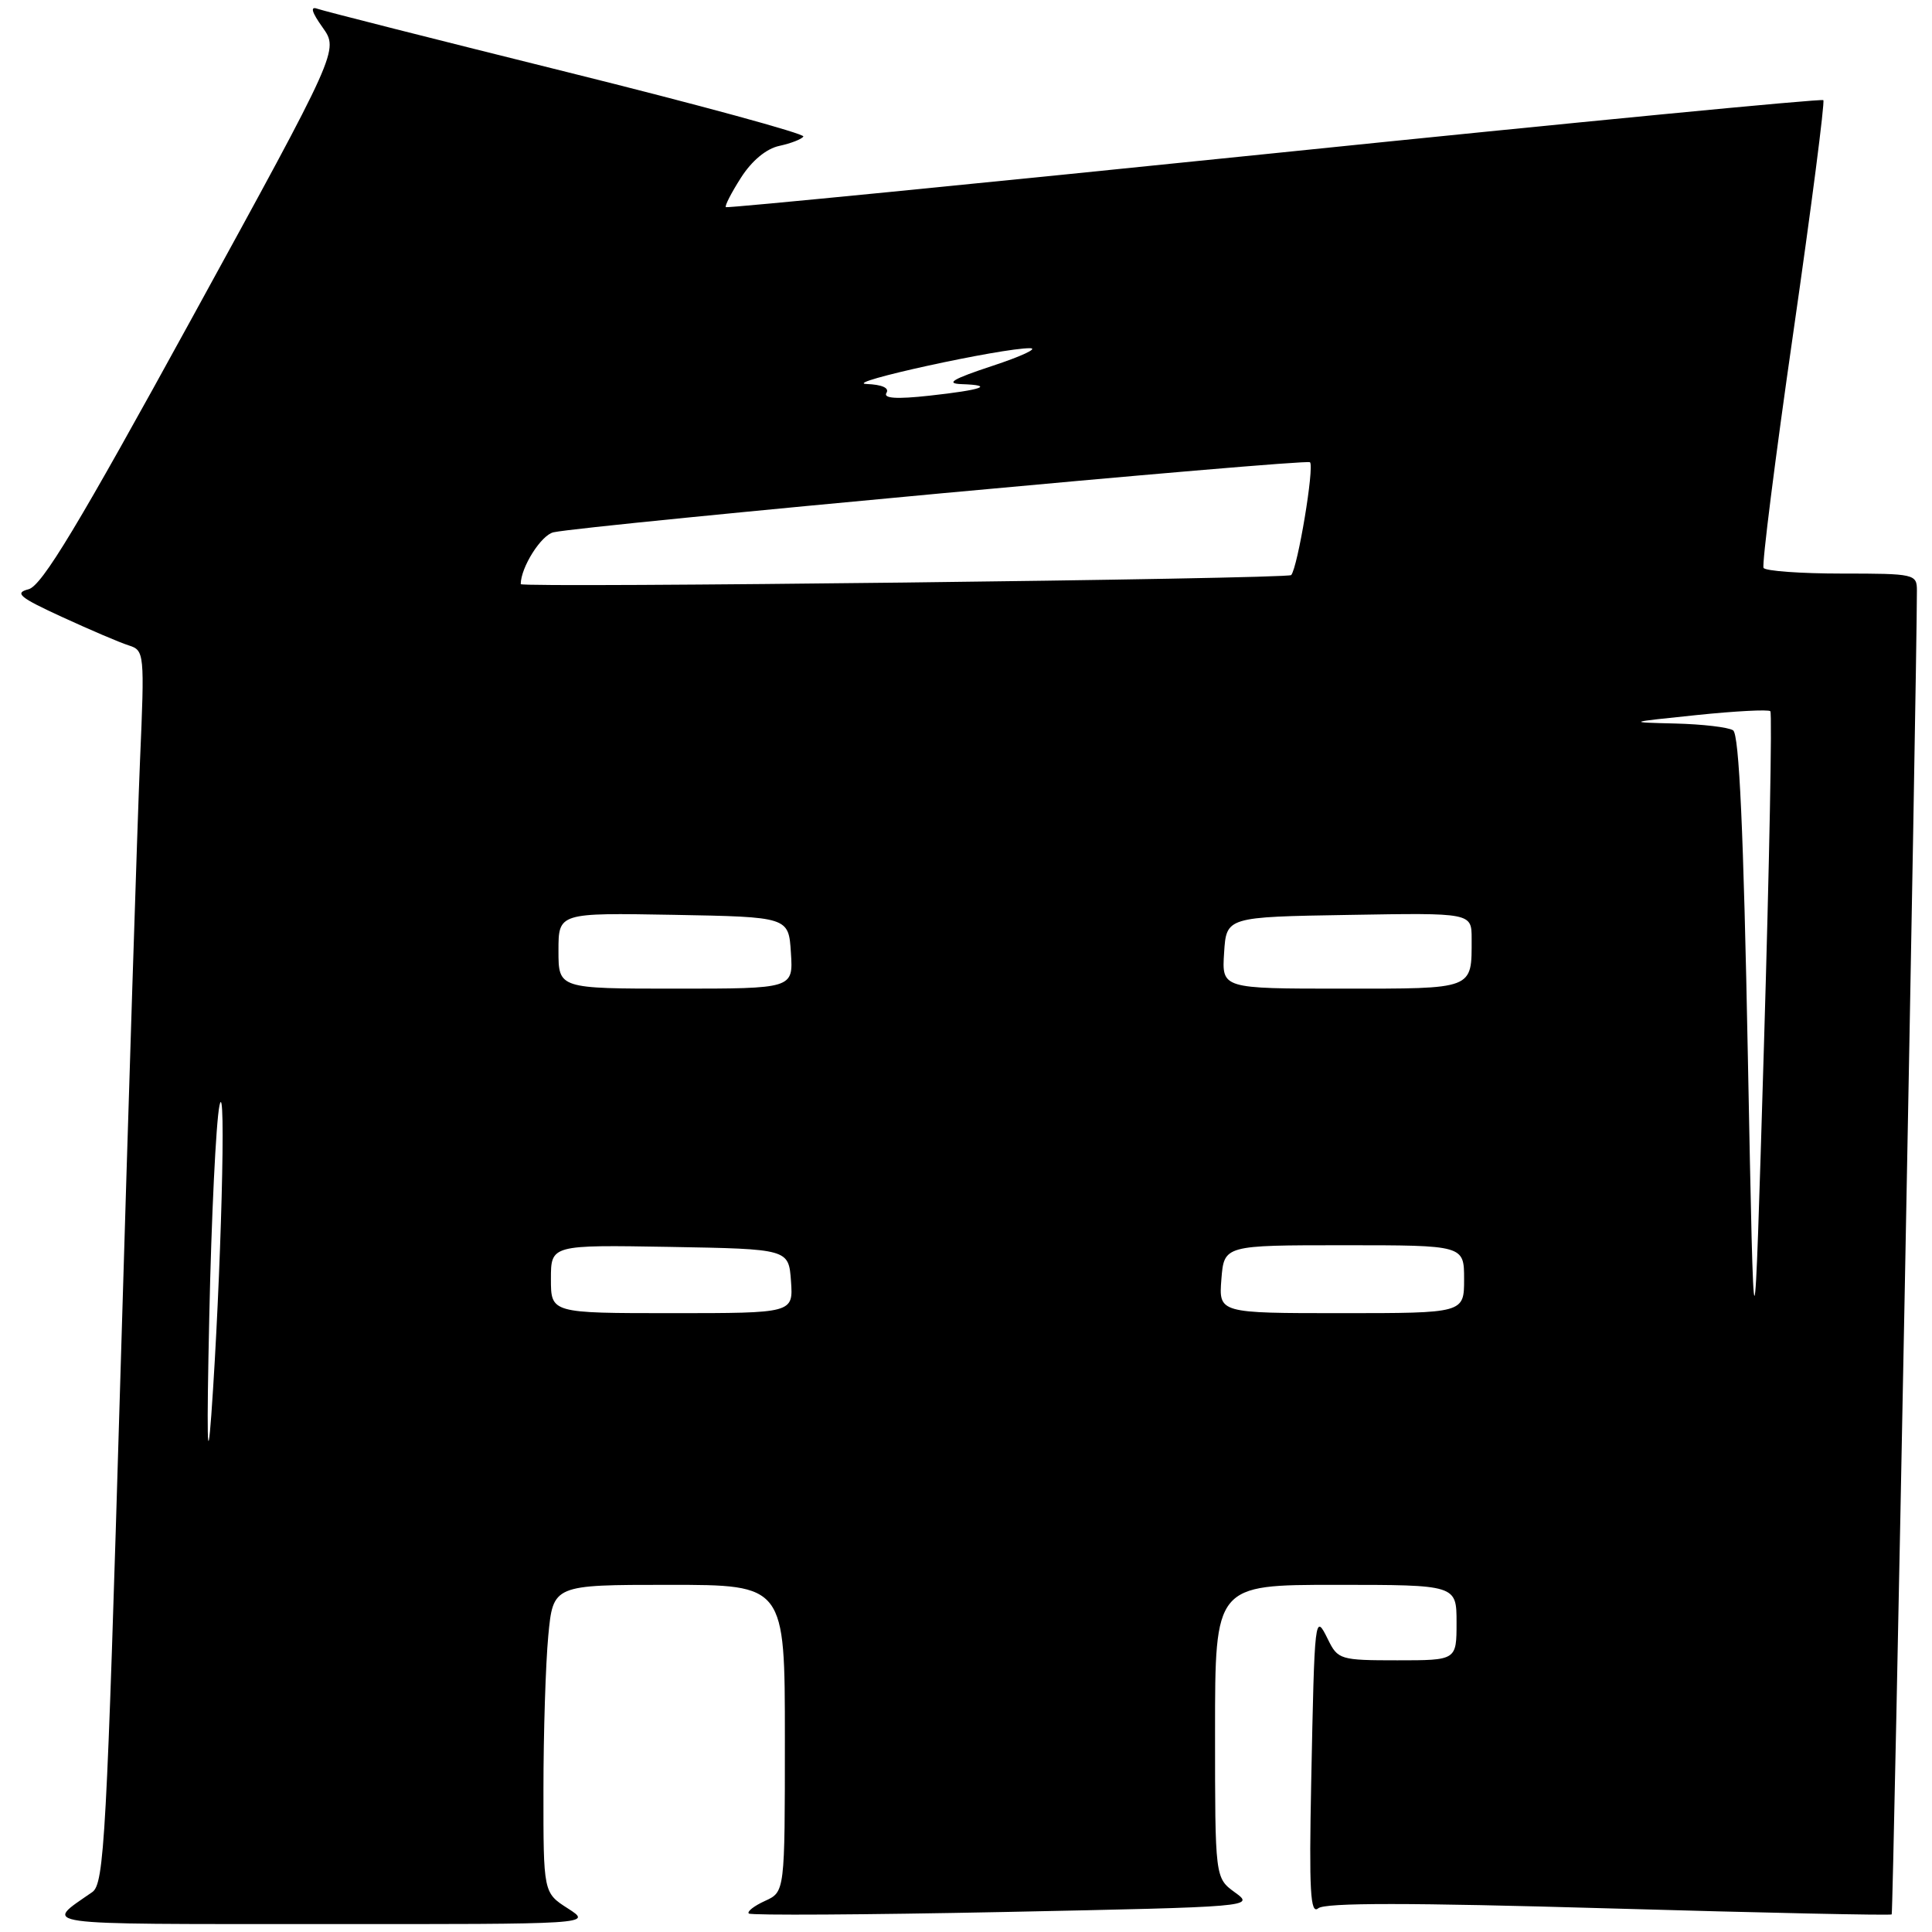 <?xml version="1.0" encoding="UTF-8" standalone="no"?>
<!DOCTYPE svg PUBLIC "-//W3C//DTD SVG 1.1//EN" "http://www.w3.org/Graphics/SVG/1.1/DTD/svg11.dtd" >
<svg xmlns="http://www.w3.org/2000/svg" xmlns:xlink="http://www.w3.org/1999/xlink" version="1.1" viewBox="0 0 256 256">
 <g >
 <path fill="currentColor"
d=" M 75.25 252.88 C 72.00 250.80 72.00 250.80 72.01 237.15 C 72.01 229.64 72.30 220.46 72.65 216.75 C 73.29 210.00 73.29 210.00 88.64 210.00 C 104.00 210.00 104.00 210.00 104.00 230.34 C 104.00 250.68 104.00 250.68 101.37 251.88 C 99.92 252.54 98.96 253.29 99.22 253.55 C 99.48 253.81 114.67 253.72 132.98 253.35 C 166.13 252.67 166.26 252.66 163.63 250.75 C 161.00 248.83 161.00 248.83 161.00 229.42 C 161.00 210.00 161.00 210.00 177.00 210.00 C 193.00 210.00 193.00 210.00 193.00 215.00 C 193.00 220.00 193.00 220.00 185.16 220.00 C 177.60 220.00 177.27 219.90 175.97 217.25 C 174.21 213.68 174.19 213.88 173.74 236.21 C 173.45 250.54 173.63 253.72 174.67 252.86 C 175.58 252.10 186.84 252.11 213.17 252.87 C 233.64 253.46 250.51 253.82 250.66 253.67 C 250.87 253.46 253.99 89.74 254.00 78.25 C 254.00 76.07 253.70 76.00 244.06 76.00 C 238.59 76.00 233.92 75.66 233.68 75.25 C 233.44 74.84 235.21 60.81 237.62 44.08 C 240.03 27.35 241.82 13.48 241.60 13.27 C 241.38 13.05 208.65 16.21 168.85 20.30 C 129.06 24.38 96.36 27.60 96.18 27.45 C 96.00 27.31 96.90 25.55 98.18 23.55 C 99.62 21.29 101.55 19.69 103.27 19.33 C 104.79 19.00 106.22 18.45 106.45 18.09 C 106.67 17.73 92.60 13.89 75.18 9.56 C 57.75 5.23 42.85 1.45 42.05 1.16 C 41.07 0.80 41.30 1.61 42.75 3.64 C 44.89 6.66 44.89 6.66 25.47 42.08 C 10.35 69.66 5.55 77.63 3.78 78.08 C 1.87 78.57 2.58 79.16 8.22 81.75 C 11.91 83.45 15.89 85.15 17.06 85.52 C 19.13 86.18 19.17 86.52 18.55 100.85 C 18.21 108.91 17.04 145.65 15.95 182.50 C 14.14 243.56 13.81 249.61 12.23 250.71 C 5.80 255.19 4.00 254.94 42.50 254.95 C 78.50 254.97 78.50 254.97 75.25 252.88 Z  M 27.73 174.50 C 28.01 161.30 28.62 148.70 29.08 146.50 C 30.01 142.08 29.28 169.57 28.00 187.50 C 27.47 194.81 27.38 190.45 27.73 174.50 Z  M 231.60 140.00 C 231.03 110.07 230.45 97.28 229.64 96.77 C 229.01 96.36 225.57 95.96 222.00 95.87 C 215.53 95.71 215.54 95.71 224.81 94.75 C 229.93 94.22 234.32 93.99 234.58 94.24 C 234.83 94.50 234.45 114.46 233.73 138.60 C 232.42 182.50 232.42 182.50 231.60 140.00 Z  M 73.00 169.47 C 73.00 164.95 73.00 164.95 88.75 165.22 C 104.50 165.50 104.50 165.50 104.81 169.75 C 105.11 174.00 105.11 174.00 89.06 174.00 C 73.00 174.00 73.00 174.00 73.00 169.47 Z  M 161.84 169.50 C 162.20 165.00 162.20 165.00 178.10 165.00 C 194.00 165.00 194.00 165.00 194.00 169.50 C 194.00 174.00 194.00 174.00 177.74 174.00 C 161.49 174.00 161.49 174.00 161.84 169.50 Z  M 74.00 125.97 C 74.00 120.95 74.00 120.95 89.25 121.22 C 104.50 121.50 104.50 121.50 104.80 126.25 C 105.11 131.00 105.11 131.00 89.55 131.00 C 74.00 131.00 74.00 131.00 74.00 125.97 Z  M 162.20 126.25 C 162.50 121.50 162.50 121.50 178.75 121.23 C 195.00 120.95 195.00 120.95 195.00 124.39 C 195.00 131.17 195.44 131.00 177.84 131.00 C 161.89 131.00 161.89 131.00 162.20 126.25 Z  M 69.00 77.40 C 69.01 75.16 71.72 70.88 73.35 70.53 C 77.76 69.58 173.09 60.76 173.58 61.25 C 174.18 61.85 171.96 75.17 171.09 76.20 C 170.65 76.72 69.00 77.92 69.00 77.40 Z  M 117.46 52.06 C 117.87 51.40 116.86 50.96 114.81 50.88 C 111.43 50.76 132.86 46.08 136.50 46.14 C 137.60 46.16 135.35 47.21 131.50 48.48 C 126.23 50.22 125.22 50.82 127.42 50.90 C 131.87 51.05 130.18 51.66 123.15 52.43 C 118.78 52.91 117.01 52.79 117.46 52.06 Z "/>
</g>
</svg>